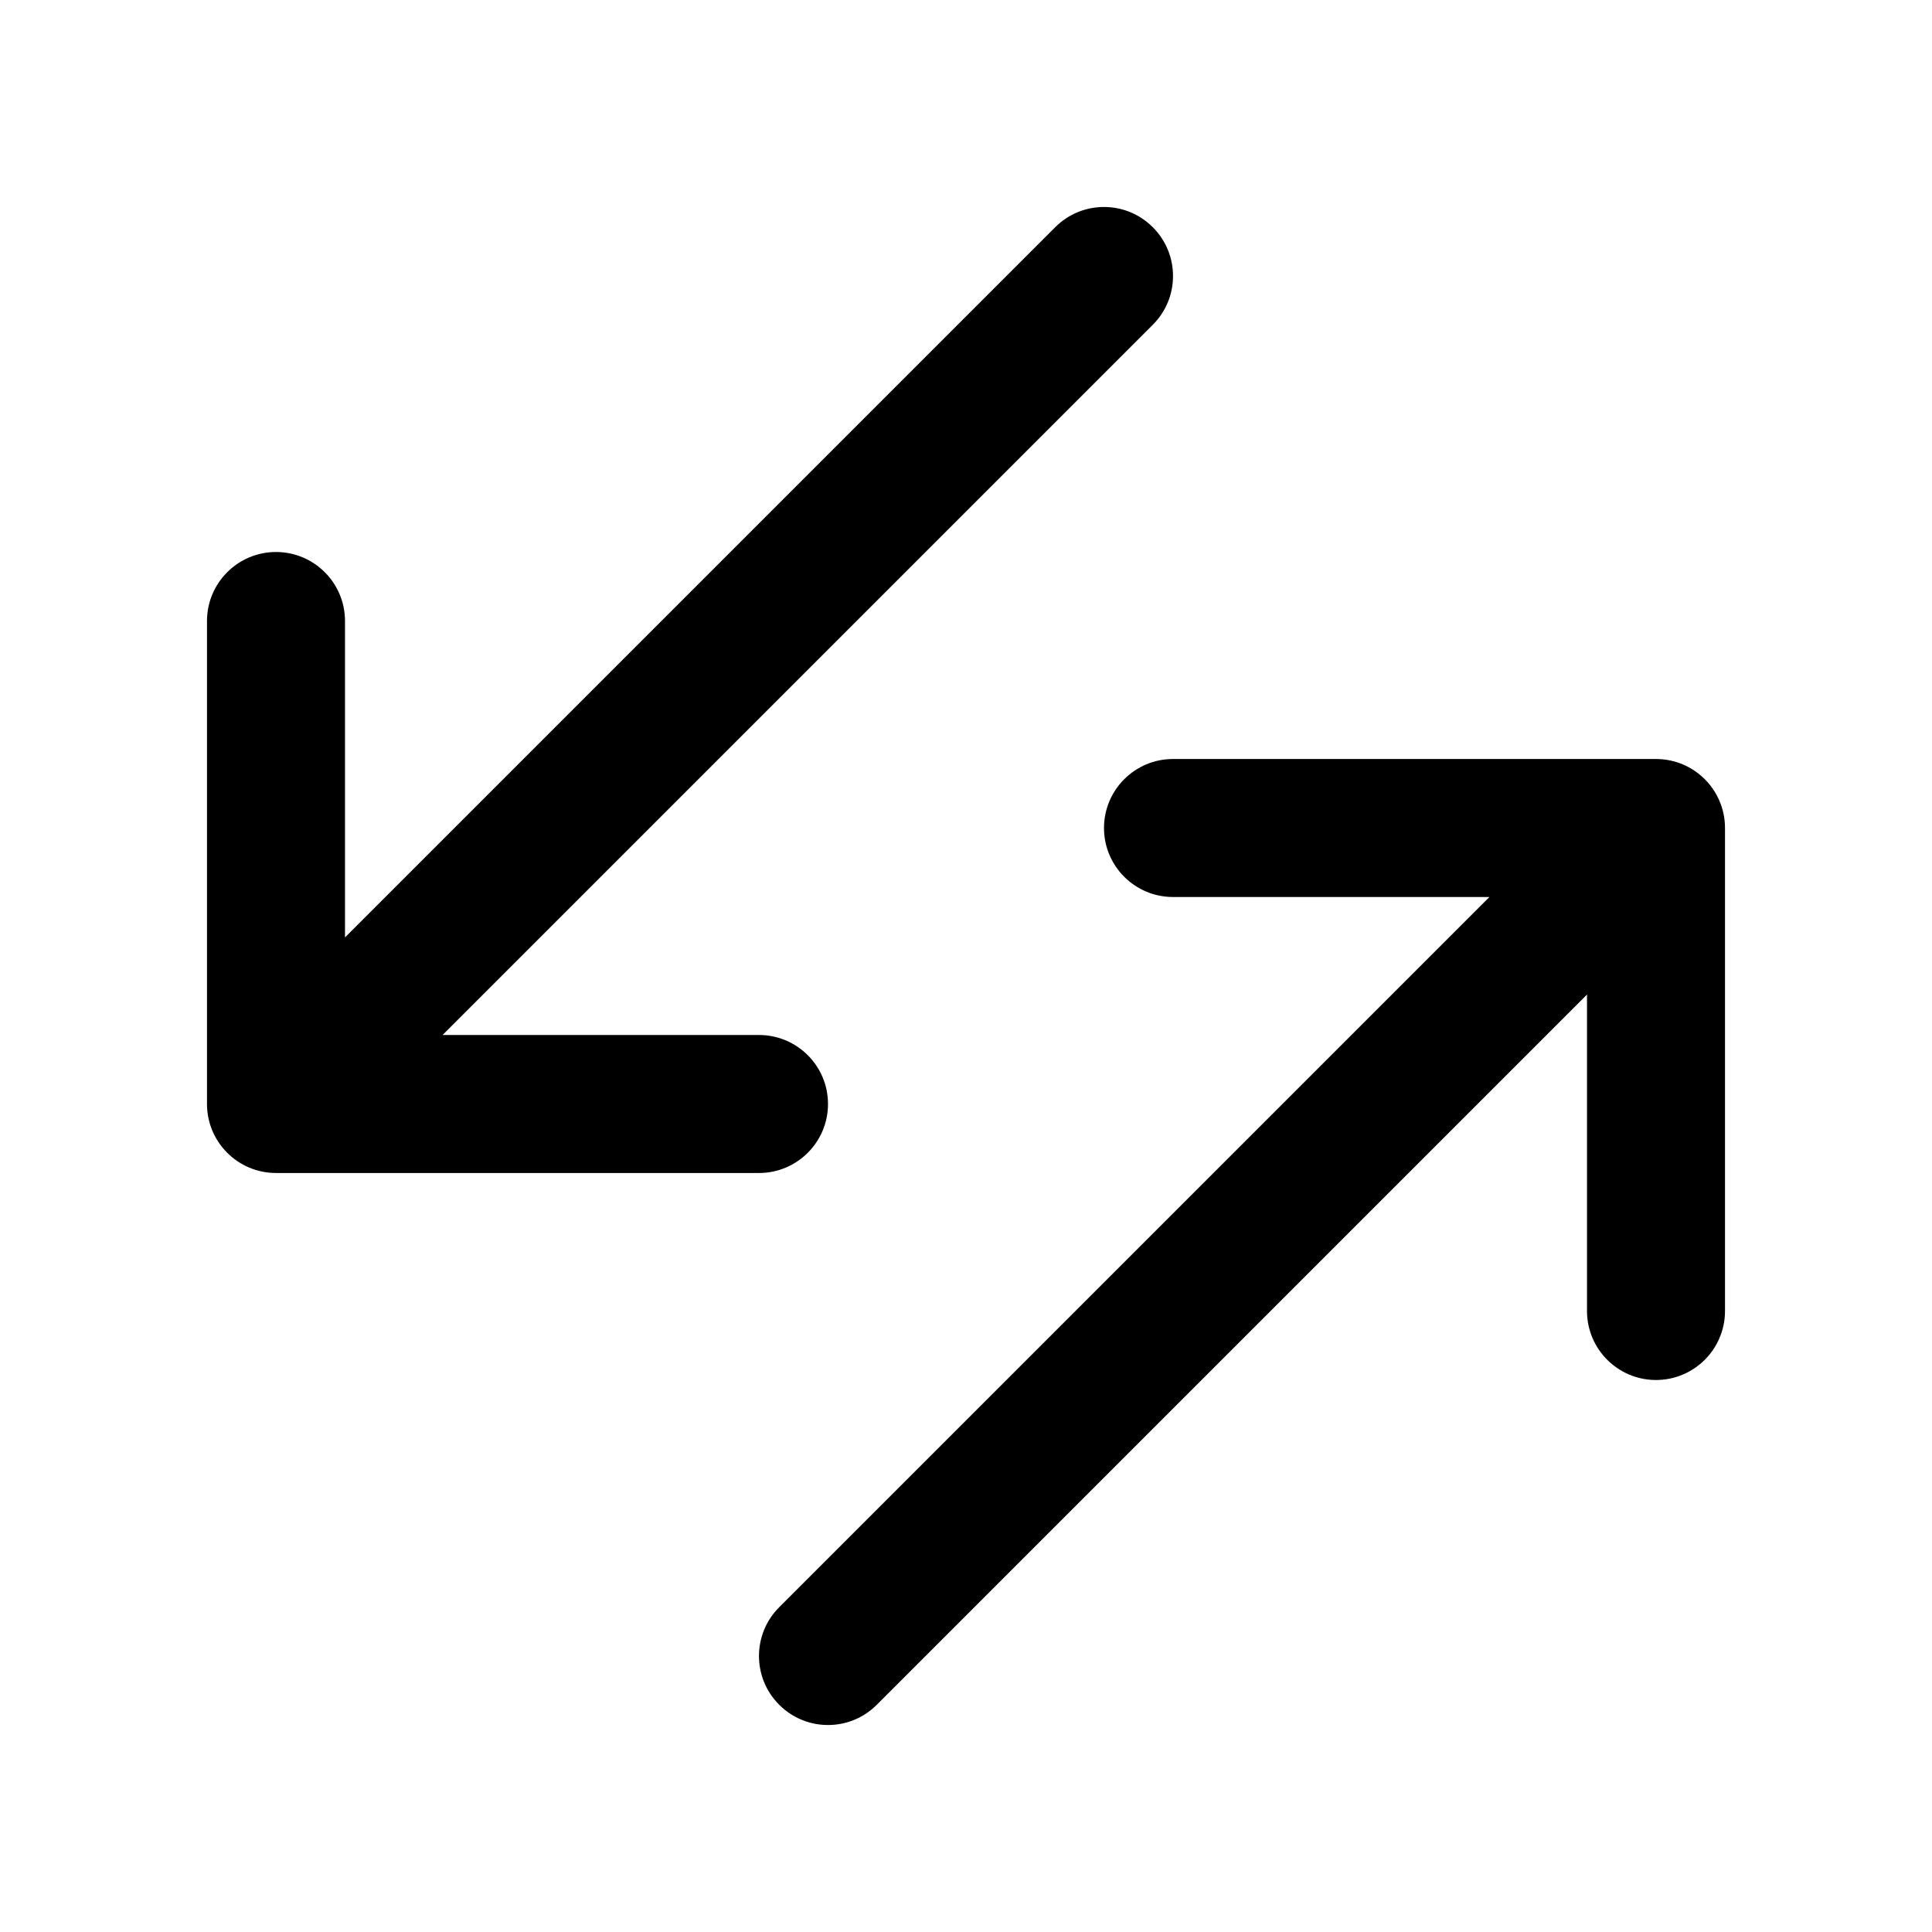 <svg width="28" height="28" viewBox="0 0 28 28" fill="none" xmlns="http://www.w3.org/2000/svg">
<path fill-rule="evenodd" clip-rule="evenodd" d="M11 17C11.552 17 12 16.552 12 16C12 15.448 11.552 15 11 15H6.414L16.707 4.707C17.098 4.317 17.098 3.683 16.707 3.293C16.317 2.902 15.683 2.902 15.293 3.293L5 13.586V9C5 8.448 4.552 8 4 8C3.448 8 3 8.448 3 9V16C3 16.552 3.448 17 4 17H11ZM17 11C16.448 11 16 11.448 16 12C16 12.552 16.448 13 17 13H21.586L11.293 23.293C10.902 23.683 10.902 24.317 11.293 24.707C11.683 25.098 12.317 25.098 12.707 24.707L23 14.414V19C23 19.552 23.448 20 24 20C24.552 20 25 19.552 25 19V12C25 11.448 24.552 11 24 11H17Z" fill="black"/>
</svg>
